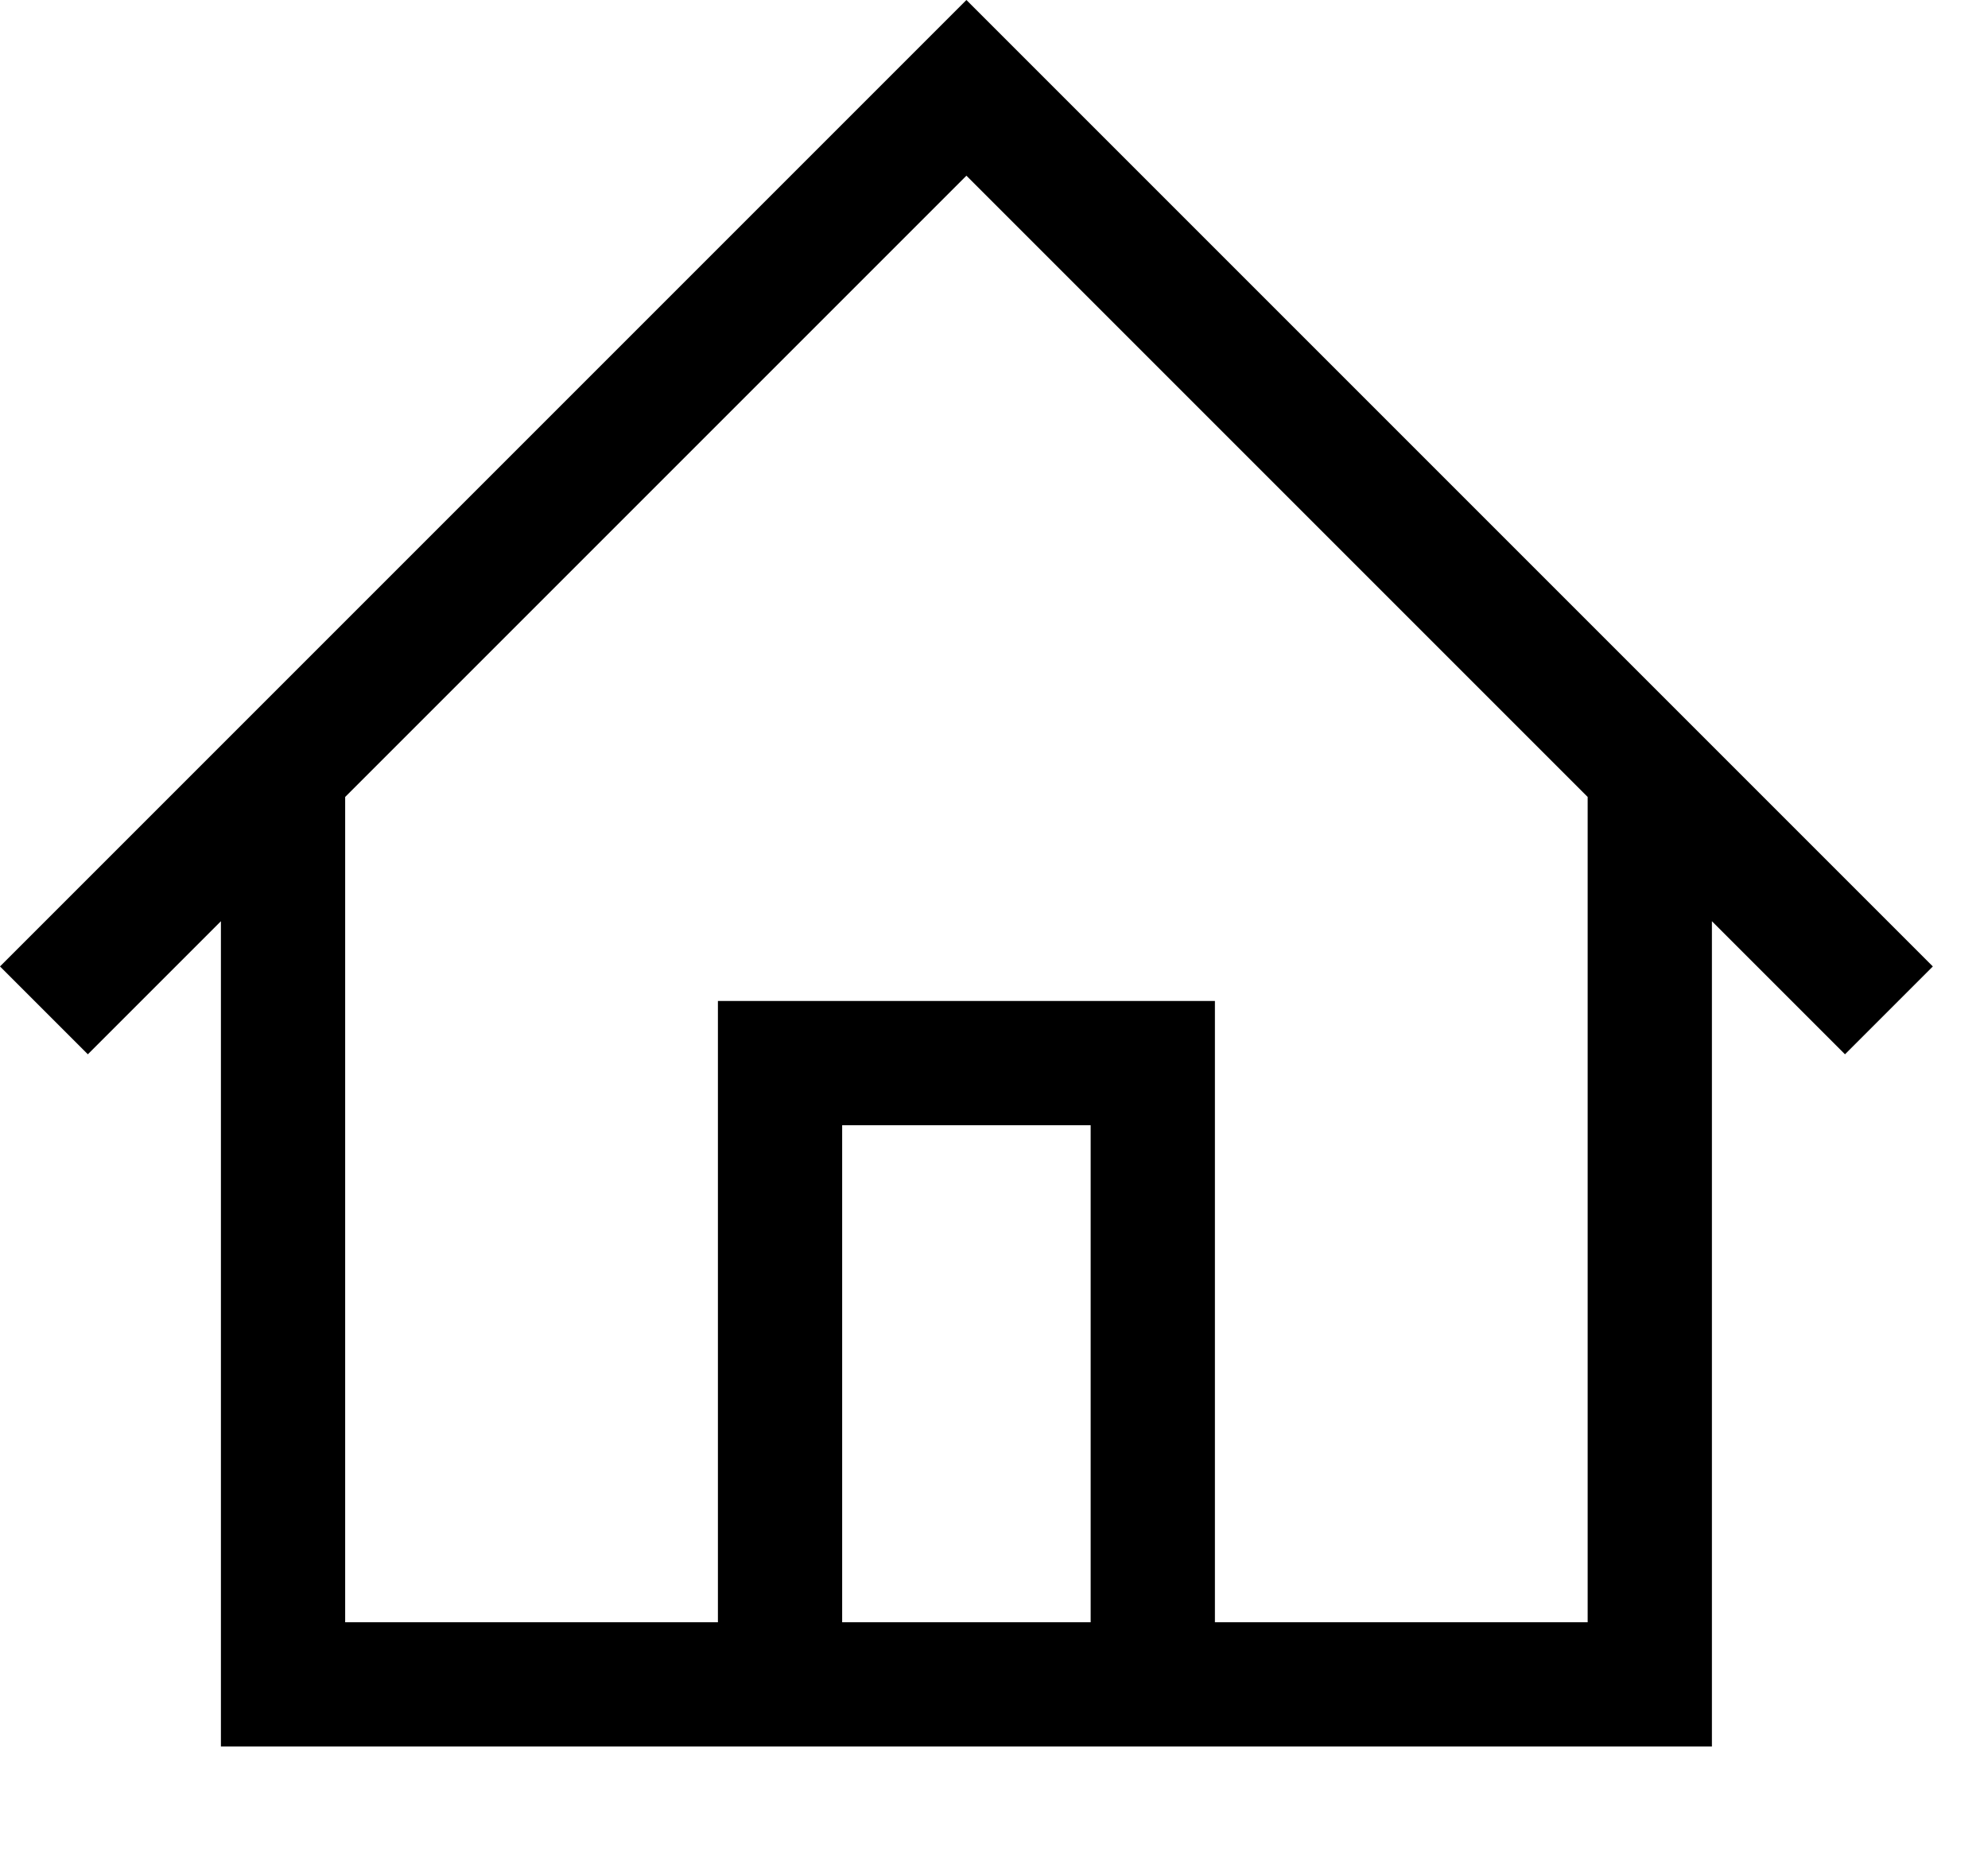 <svg viewBox="0 0 16 15" xmlns="http://www.w3.org/2000/svg">
    <path fill-rule="evenodd" clip-rule="evenodd"
        d="M0.707 8.485L1.778 7.414V13.056V13.056V14.056H13.778V13.056V13.056V7.414L14.849 8.485L15.556 7.778L8.485 0.707L7.778 0L7.071 0.707L0 7.778L0.707 8.485ZM2.778 13.056V6.414L7.778 1.414L12.778 6.414V13.056H9.778V9.056V8.056H5.778V9.056V13.056H2.778ZM6.778 9.056V13.056H8.778V9.056H6.778Z"
        fill="currentColor" />
</svg>